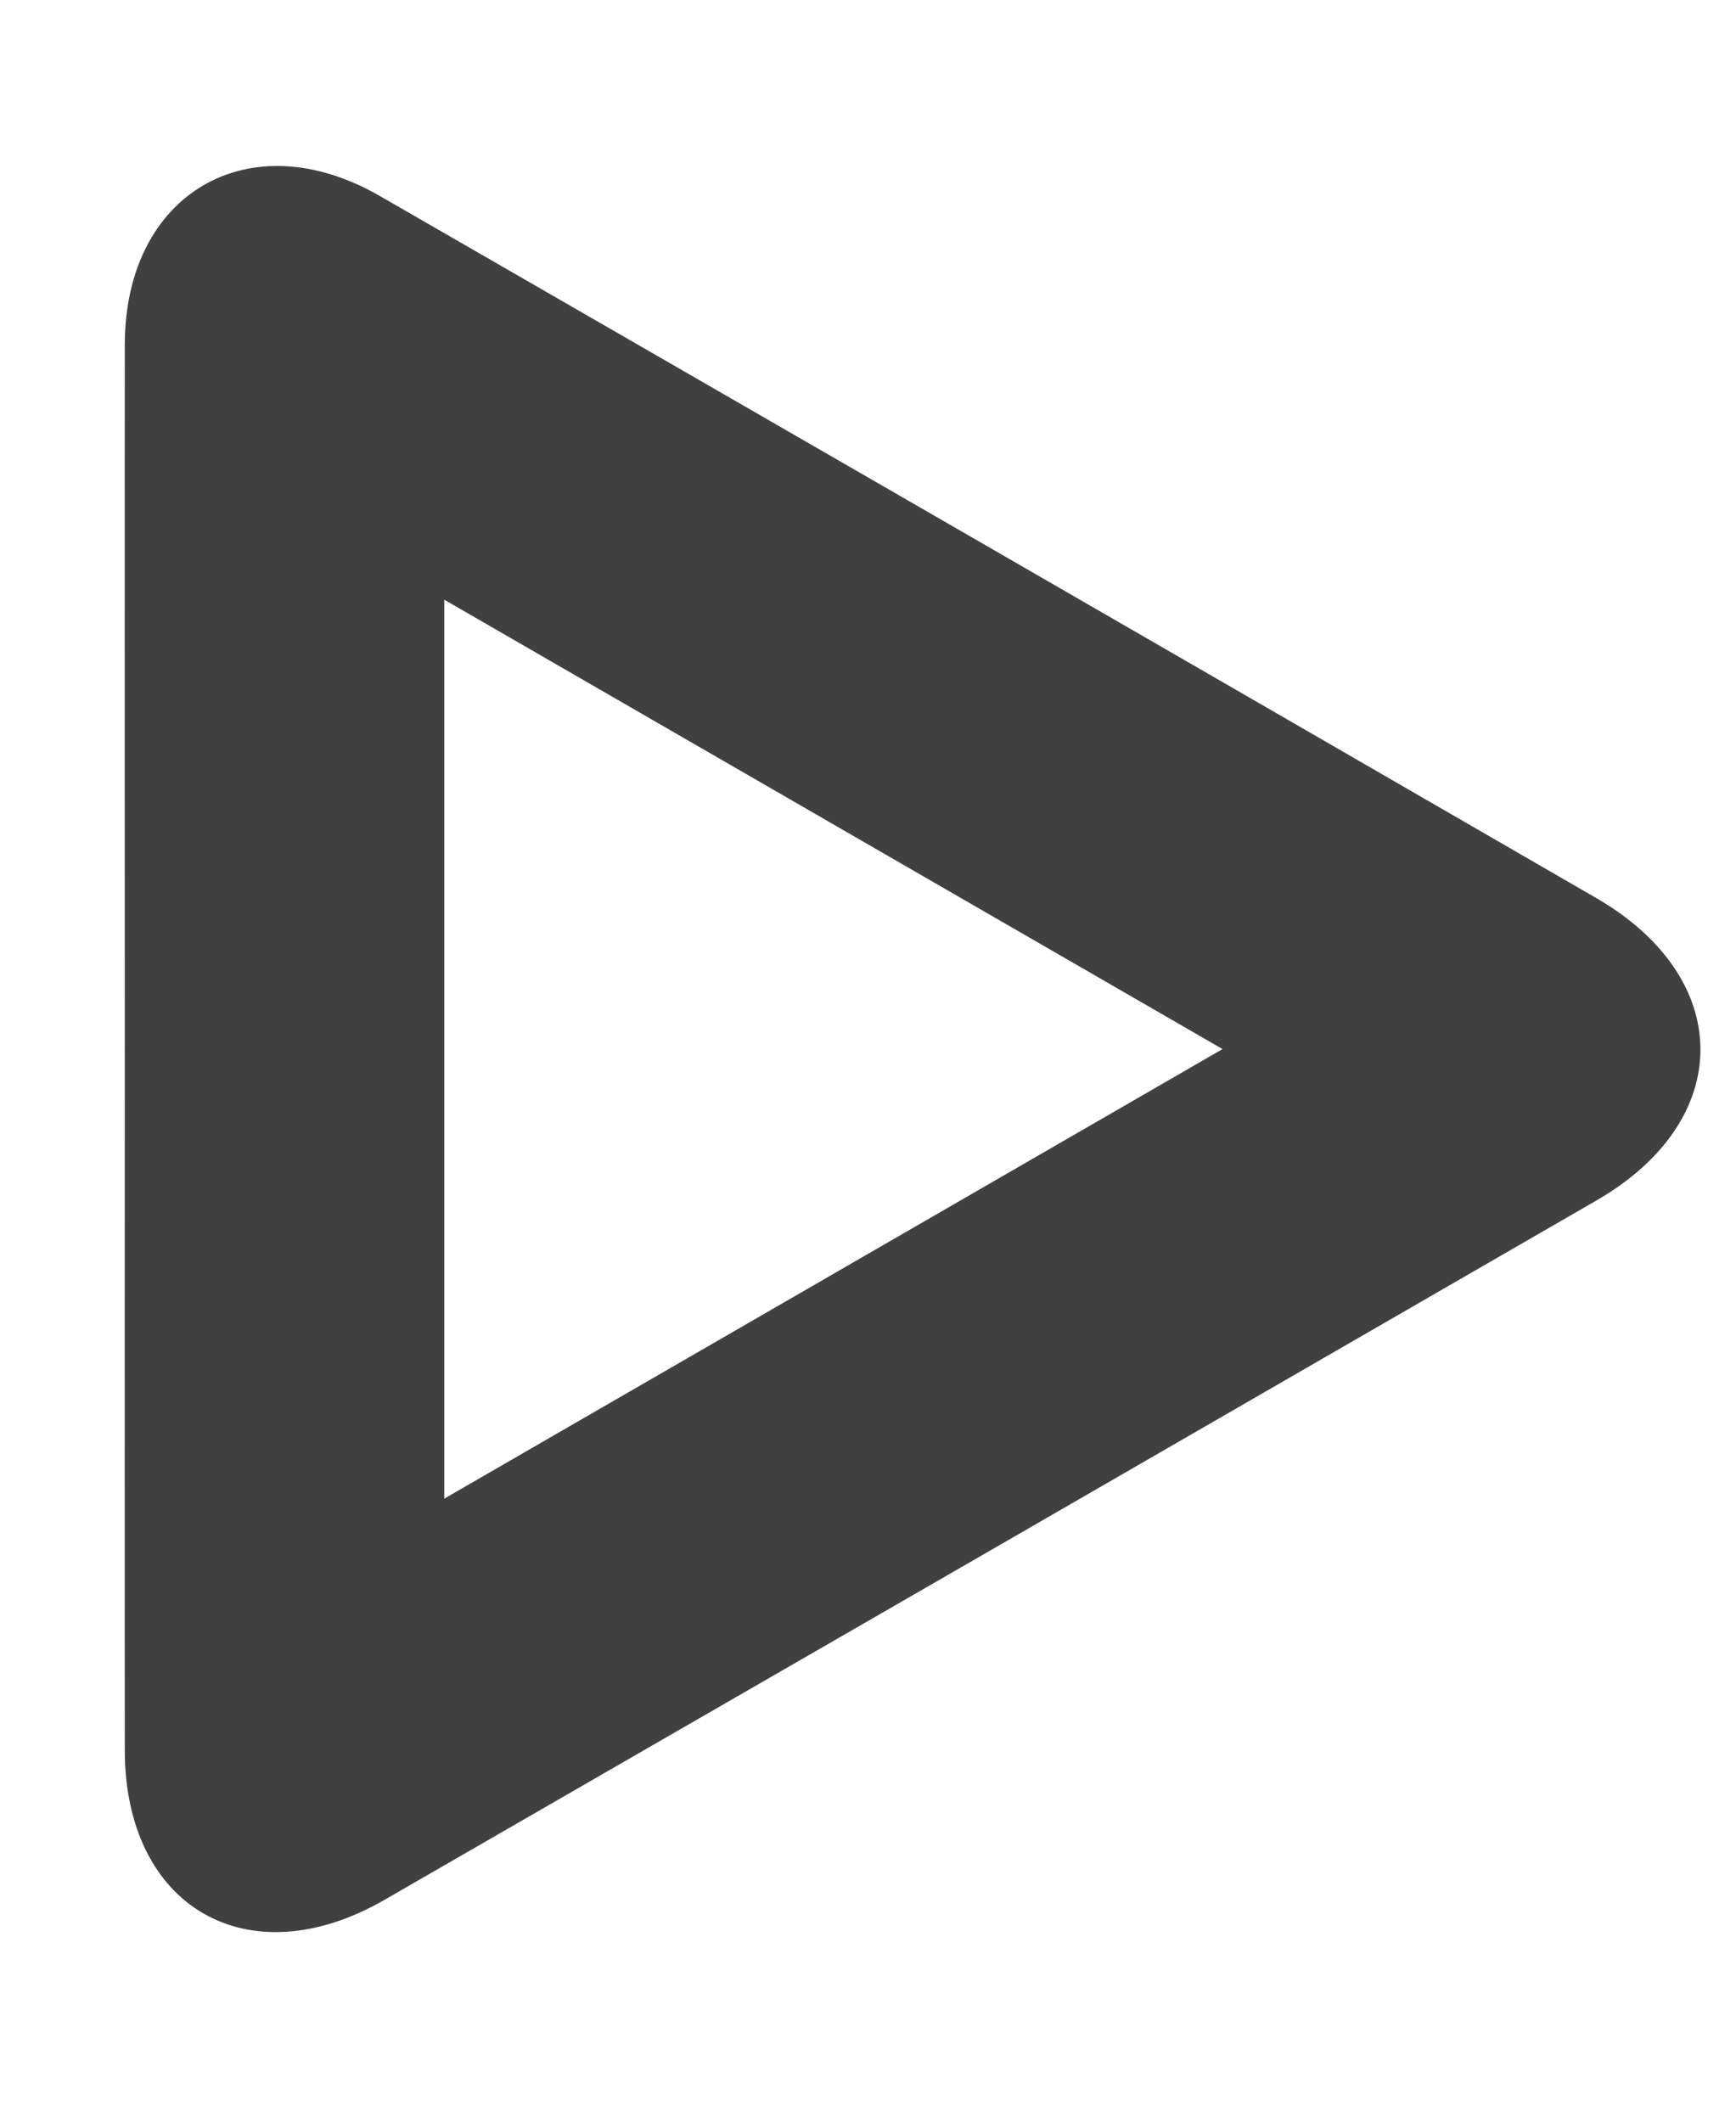 <svg width="9" height="11" viewBox="0 0 9 11" fill="none" xmlns="http://www.w3.org/2000/svg">
<path fill-rule="evenodd" clip-rule="evenodd" d="M2.303 3.109V7.77C3.655 6.989 4.978 6.225 6.338 5.439C4.973 4.651 3.654 3.889 2.303 3.109ZM0.647 5.441C0.647 4.223 0.646 3.004 0.647 1.786C0.648 1.002 1.292 0.626 1.969 1.016C4.071 2.227 6.173 3.44 8.274 4.655C8.995 5.072 8.996 5.808 8.278 6.223C6.184 7.433 4.089 8.642 1.993 9.85C1.285 10.258 0.647 9.888 0.647 9.074C0.646 7.863 0.647 6.652 0.647 5.441Z" fill="#404040"/>
</svg>
